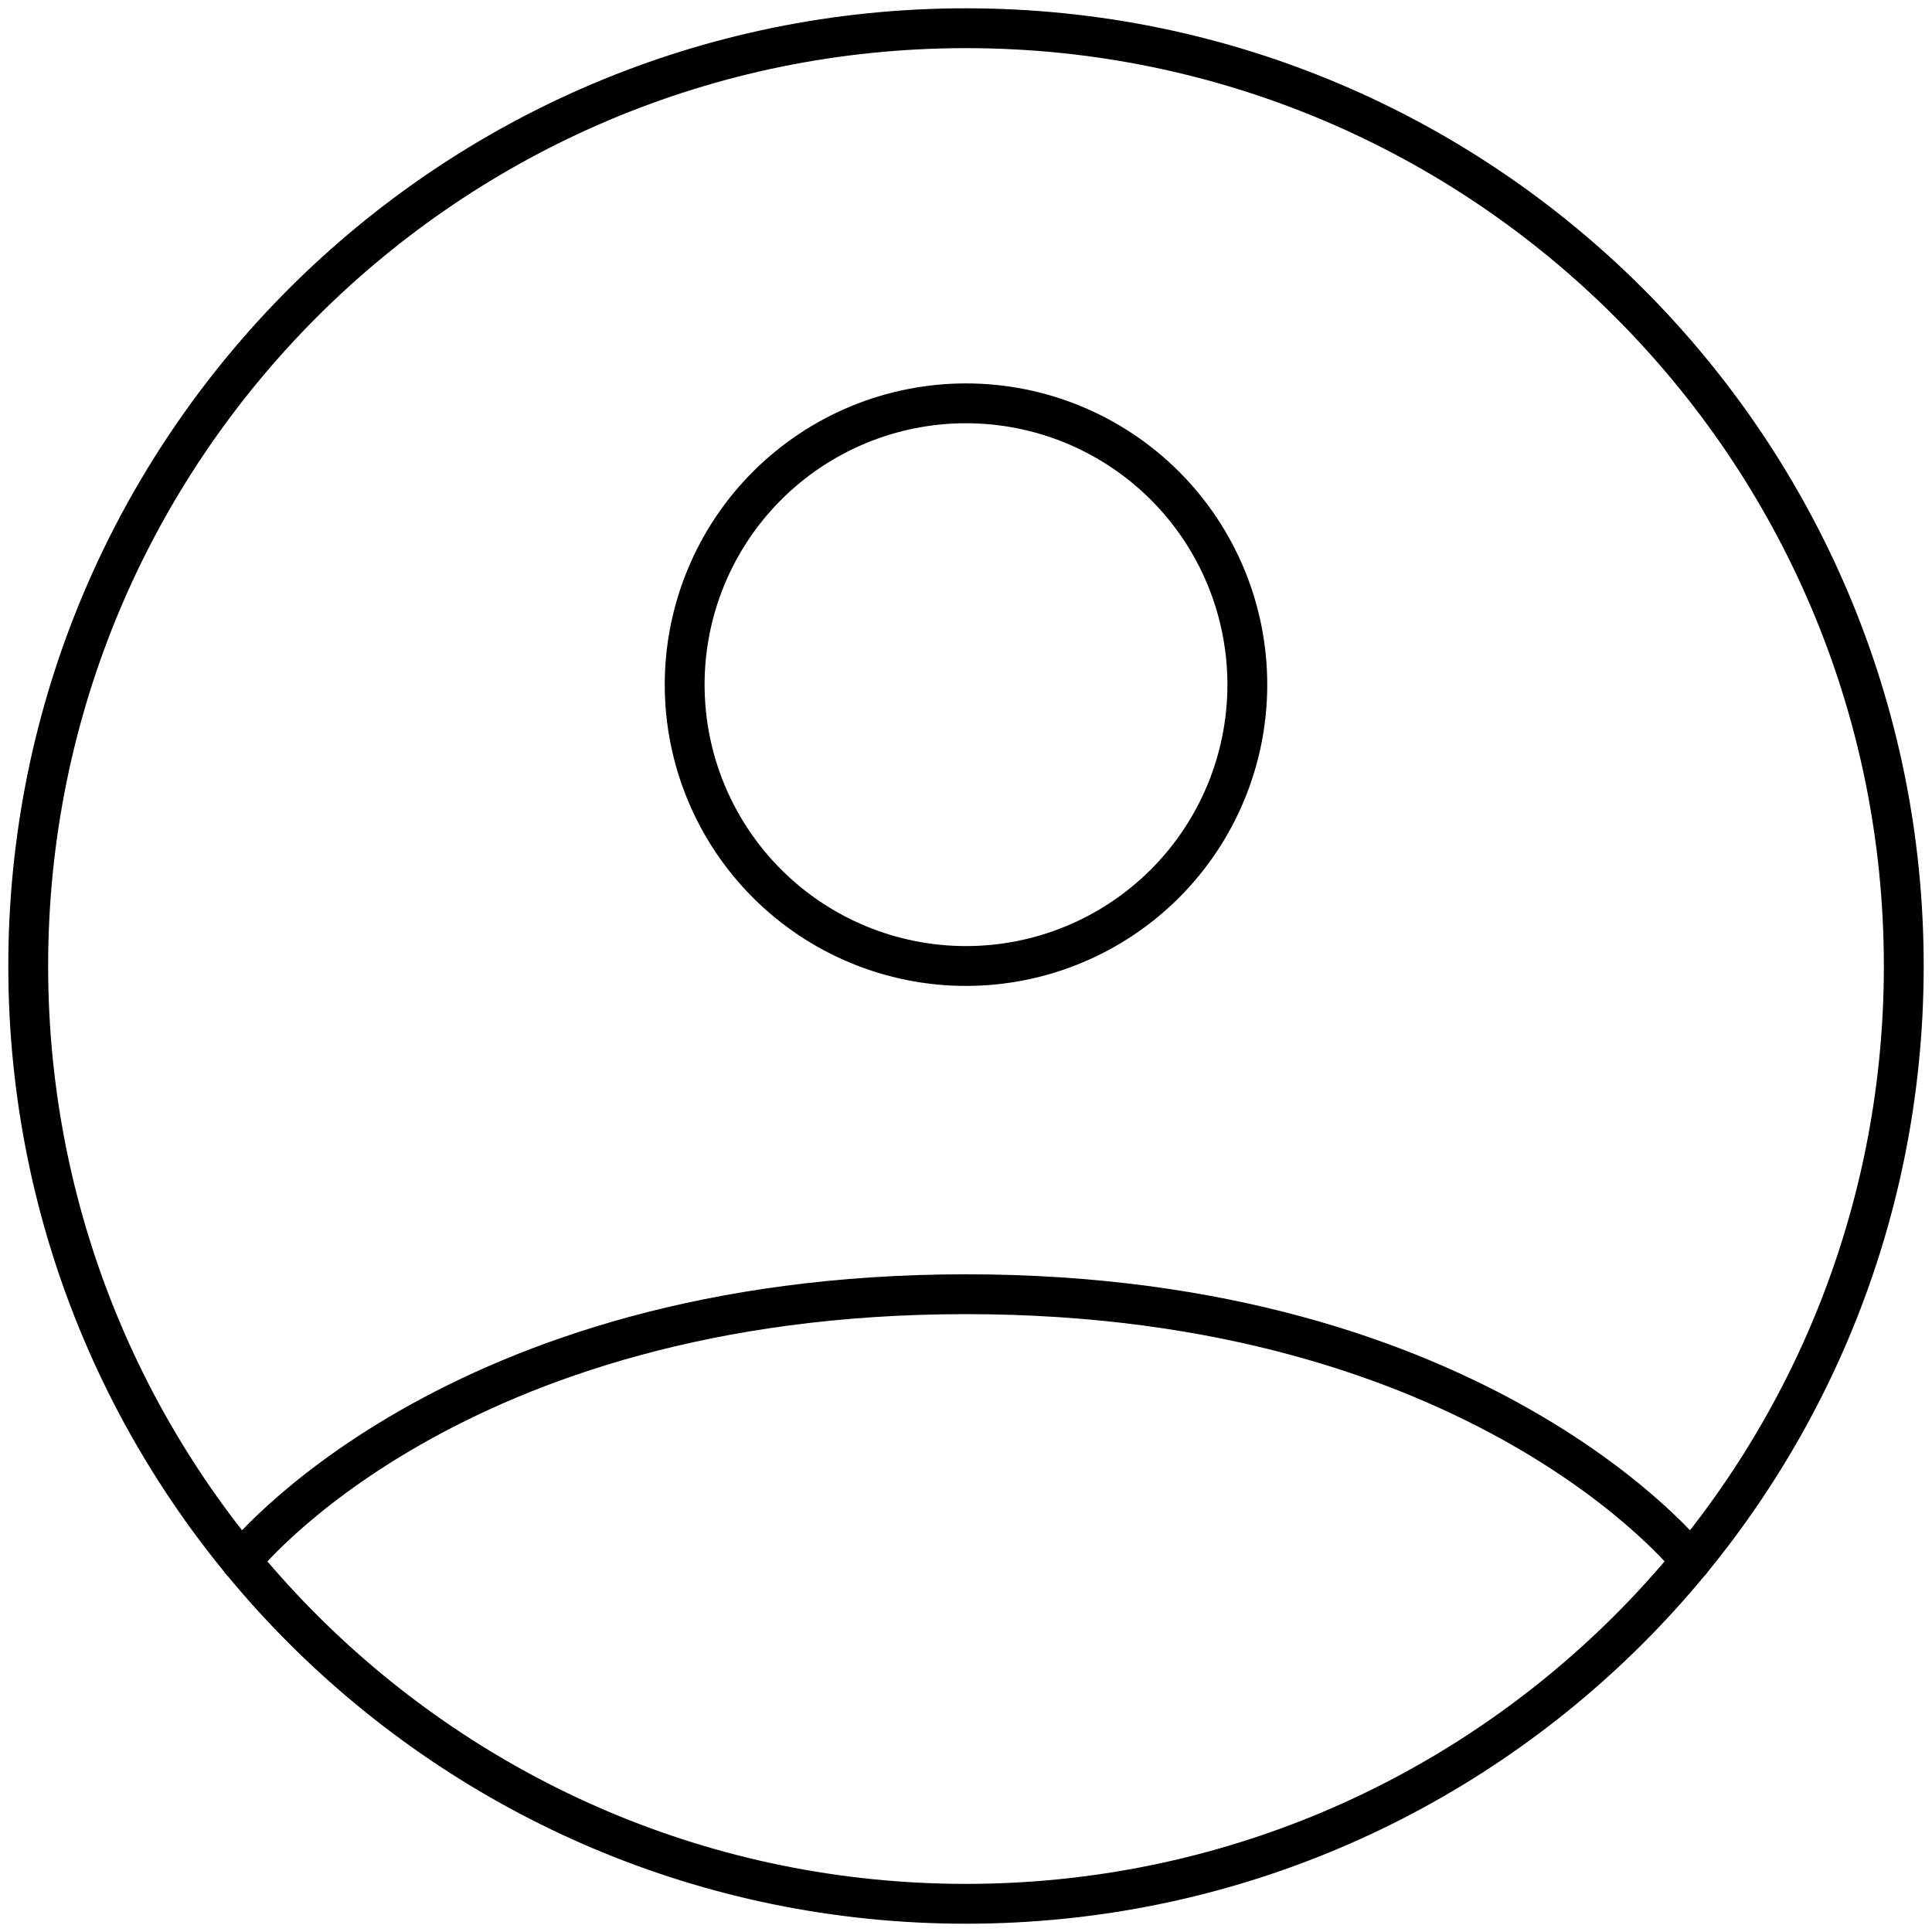 <svg width="97" height="97" viewBox="0 0 97 97" fill="none" xmlns="http://www.w3.org/2000/svg">
<path d="M48.5 1.417C22.496 1.417 1.417 22.496 1.417 48.5C1.417 74.504 22.496 95.584 48.5 95.584C74.504 95.584 95.583 74.504 95.583 48.5C95.583 22.496 74.504 1.417 48.5 1.417Z" stroke="black" stroke-width="2" stroke-linecap="round" stroke-linejoin="round"/>
<path d="M12.109 78.379C12.109 78.379 22.604 64.979 48.5 64.979C74.396 64.979 84.895 78.379 84.895 78.379M48.5 48.5C52.246 48.5 55.839 47.012 58.488 44.363C61.137 41.714 62.625 38.121 62.625 34.375C62.625 30.629 61.137 27.036 58.488 24.387C55.839 21.738 52.246 20.25 48.5 20.25C44.754 20.25 41.161 21.738 38.512 24.387C35.863 27.036 34.375 30.629 34.375 34.375C34.375 38.121 35.863 41.714 38.512 44.363C41.161 47.012 44.754 48.5 48.5 48.5Z" stroke="black" stroke-width="2" stroke-linecap="round" stroke-linejoin="round"/>
</svg>
